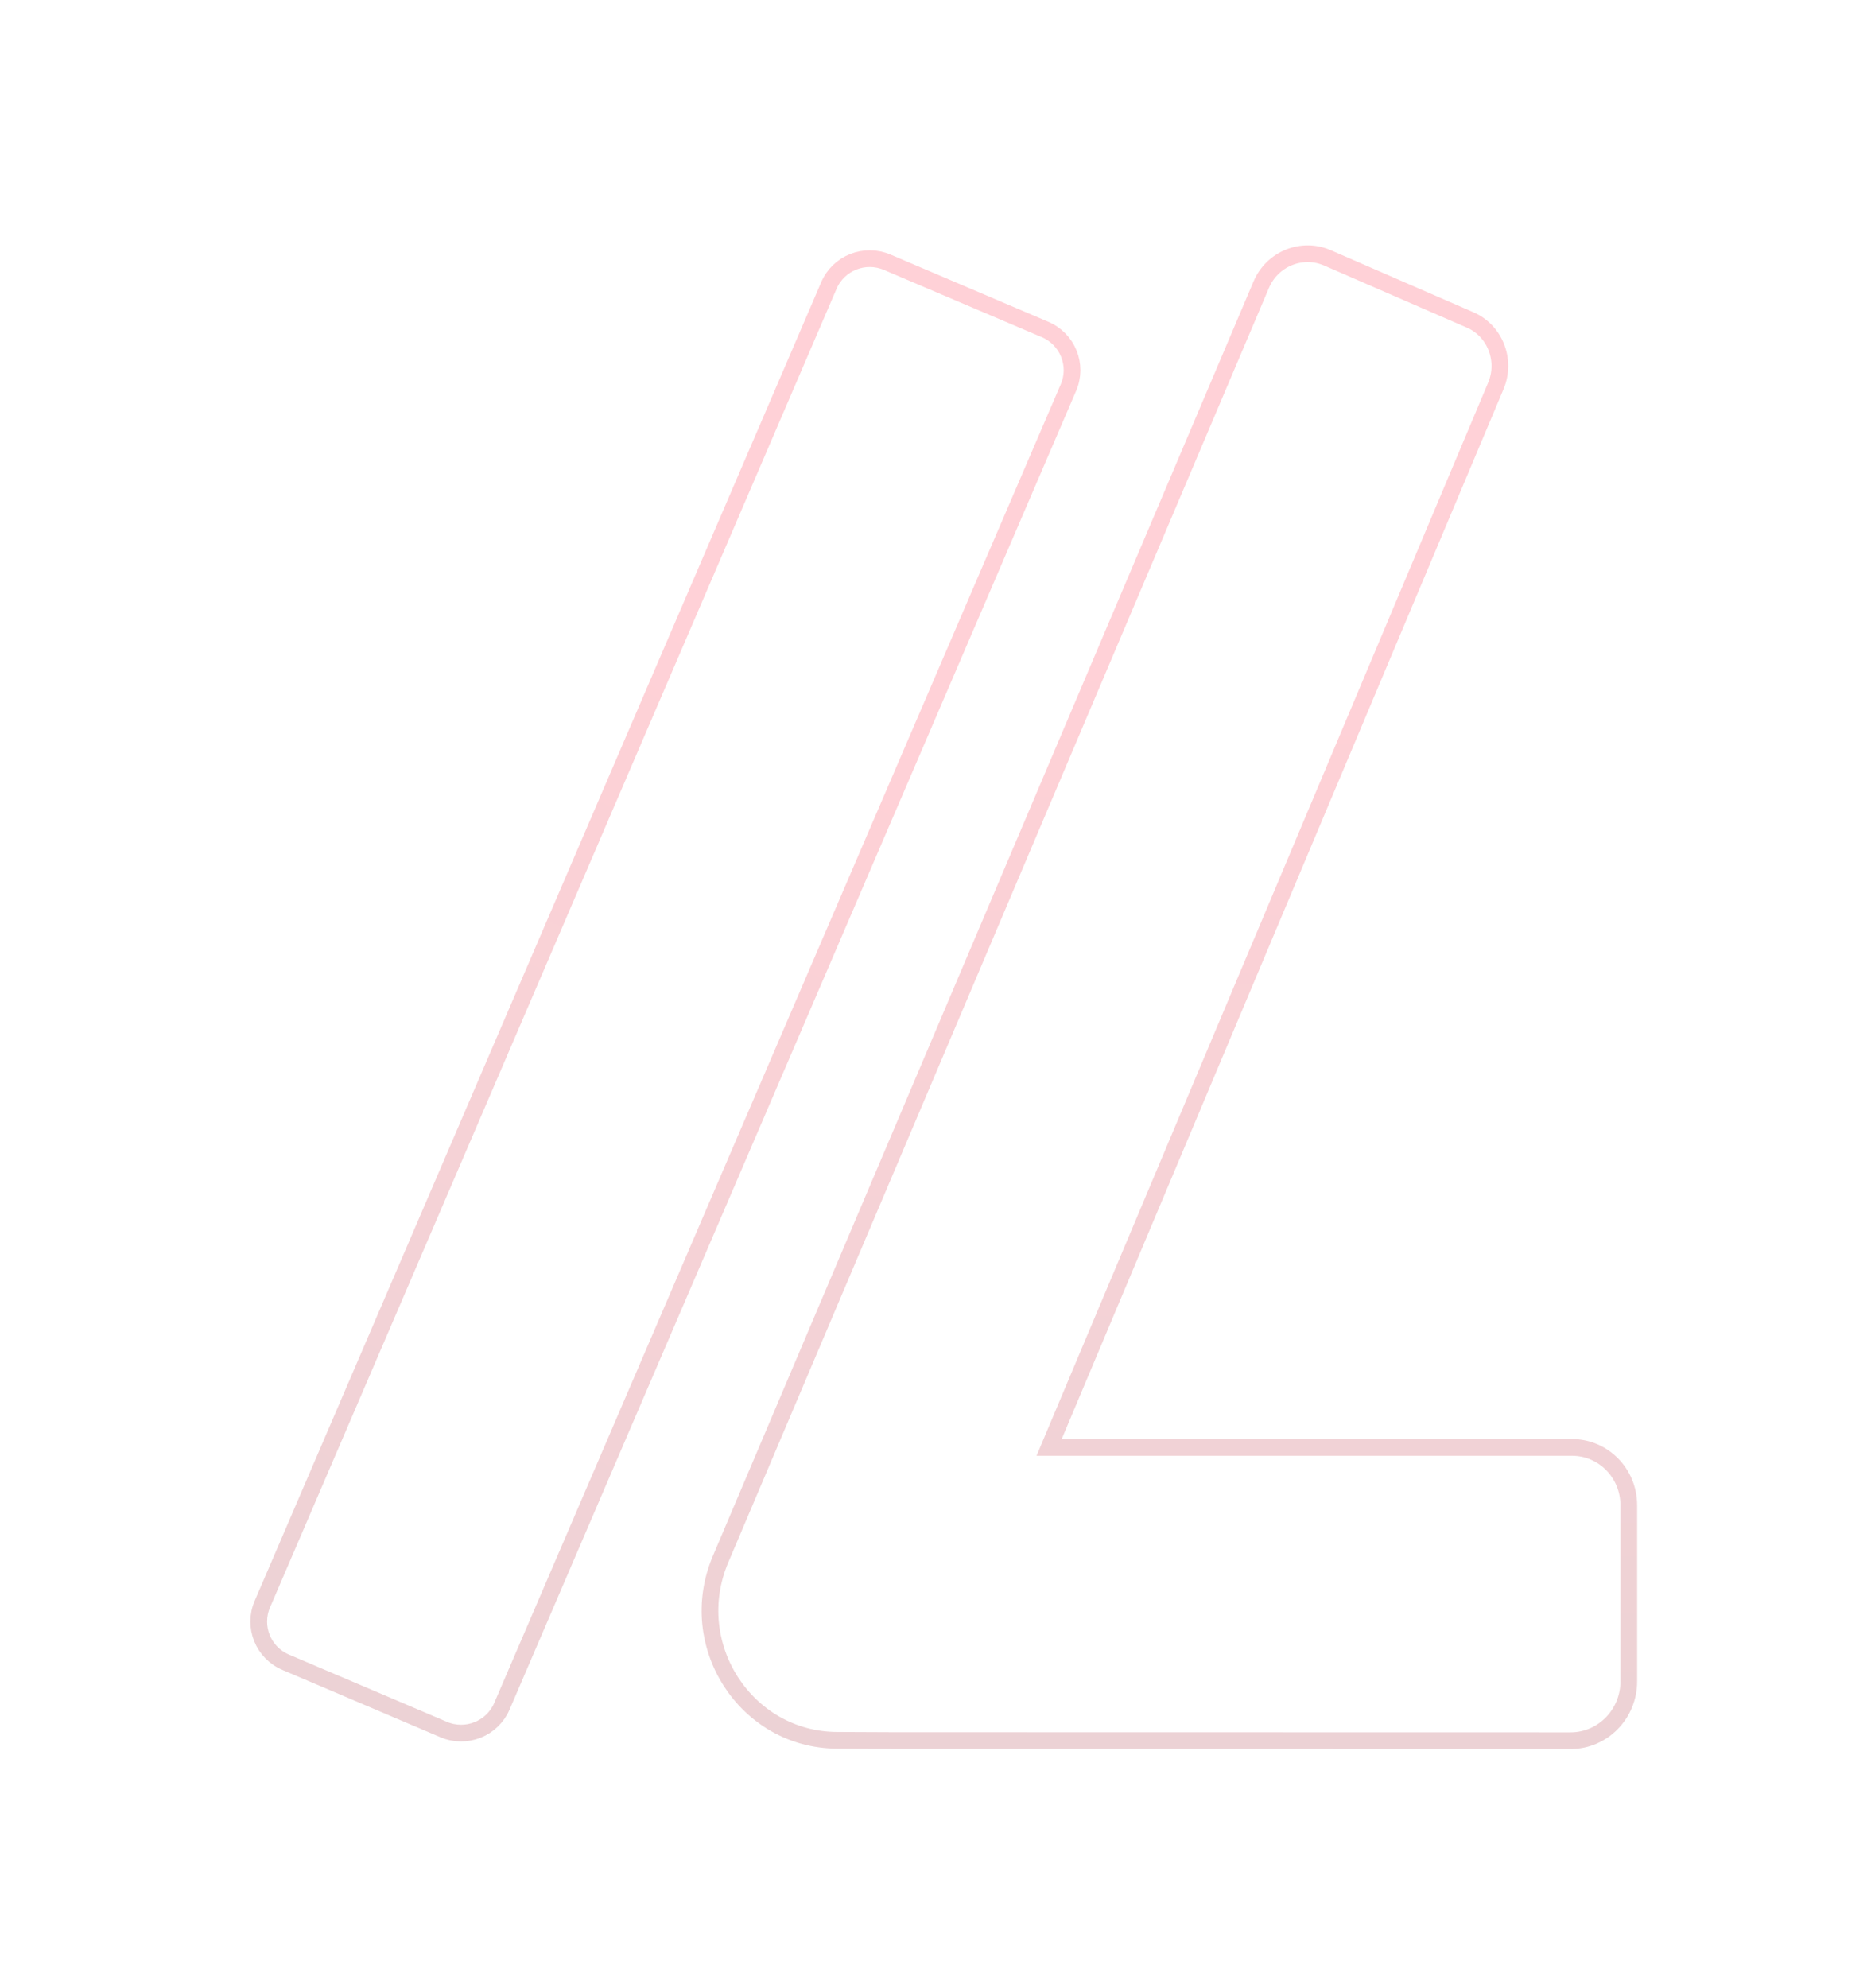 <svg width="112" height="119" viewBox="0 0 112 119" fill="none" xmlns="http://www.w3.org/2000/svg">
<g opacity="0.2" filter="url(#filter0_d_1_12)">
<path d="M53.106 13.696L62.56 17.722C63.911 18.298 64.536 19.853 63.959 21.195L30.044 100.127C29.468 101.469 27.906 102.094 26.555 101.518L17.101 97.492C15.75 96.917 15.126 95.361 15.702 94.019L49.618 15.087C50.194 13.745 51.755 13.121 53.106 13.696Z" stroke="url(#paint0_linear_1_12)"/>
<path d="M63.093 83.94L62.801 84.633H63.554H94.104C95.973 84.633 97.5 86.173 97.5 88.093V98.637C97.5 100.602 95.935 102.187 94.015 102.187L53.522 102.179L53.52 102.179L50.11 102.164H50.11C44.647 102.143 40.959 96.448 43.134 91.323L75.494 15.051L75.494 15.05C76.155 13.486 77.939 12.77 79.467 13.436L79.468 13.437L87.997 17.146L87.998 17.146C89.49 17.791 90.188 19.555 89.546 21.089L63.093 83.94Z" stroke="url(#paint1_linear_1_12)"/>
</g>
<defs>
<filter id="filter0_d_1_12" x="0.987" y="0.687" width="111.013" height="118" filterUnits="userSpaceOnUse" color-interpolation-filters="sRGB">
<feFlood flood-opacity="0" result="BackgroundImageFix"/>
<feColorMatrix in="SourceAlpha" type="matrix" values="0 0 0 0 0 0 0 0 0 0 0 0 0 0 0 0 0 0 127 0" result="hardAlpha"/>
<feOffset dy="2"/>
<feGaussianBlur stdDeviation="7"/>
<feComposite in2="hardAlpha" operator="out"/>
<feColorMatrix type="matrix" values="0 0 0 0 0.694 0 0 0 0 0.118 0 0 0 0 0.188 0 0 0 0.6 0"/>
<feBlend mode="normal" in2="BackgroundImageFix" result="effect1_dropShadow_1_12"/>
<feBlend mode="normal" in="SourceGraphic" in2="effect1_dropShadow_1_12" result="shape"/>
</filter>
<linearGradient id="paint0_linear_1_12" x1="48.14" y1="38.303" x2="17.955" y2="98.108" gradientUnits="userSpaceOnUse">
<stop stop-color="#FF1A35"/>
<stop offset="1" stop-color="#A01F2E"/>
</linearGradient>
<linearGradient id="paint1_linear_1_12" x1="70.045" y1="37.172" x2="68.816" y2="102.664" gradientUnits="userSpaceOnUse">
<stop stop-color="#FF1A35"/>
<stop offset="1" stop-color="#A01F2E"/>
</linearGradient>
</defs>
</svg>
